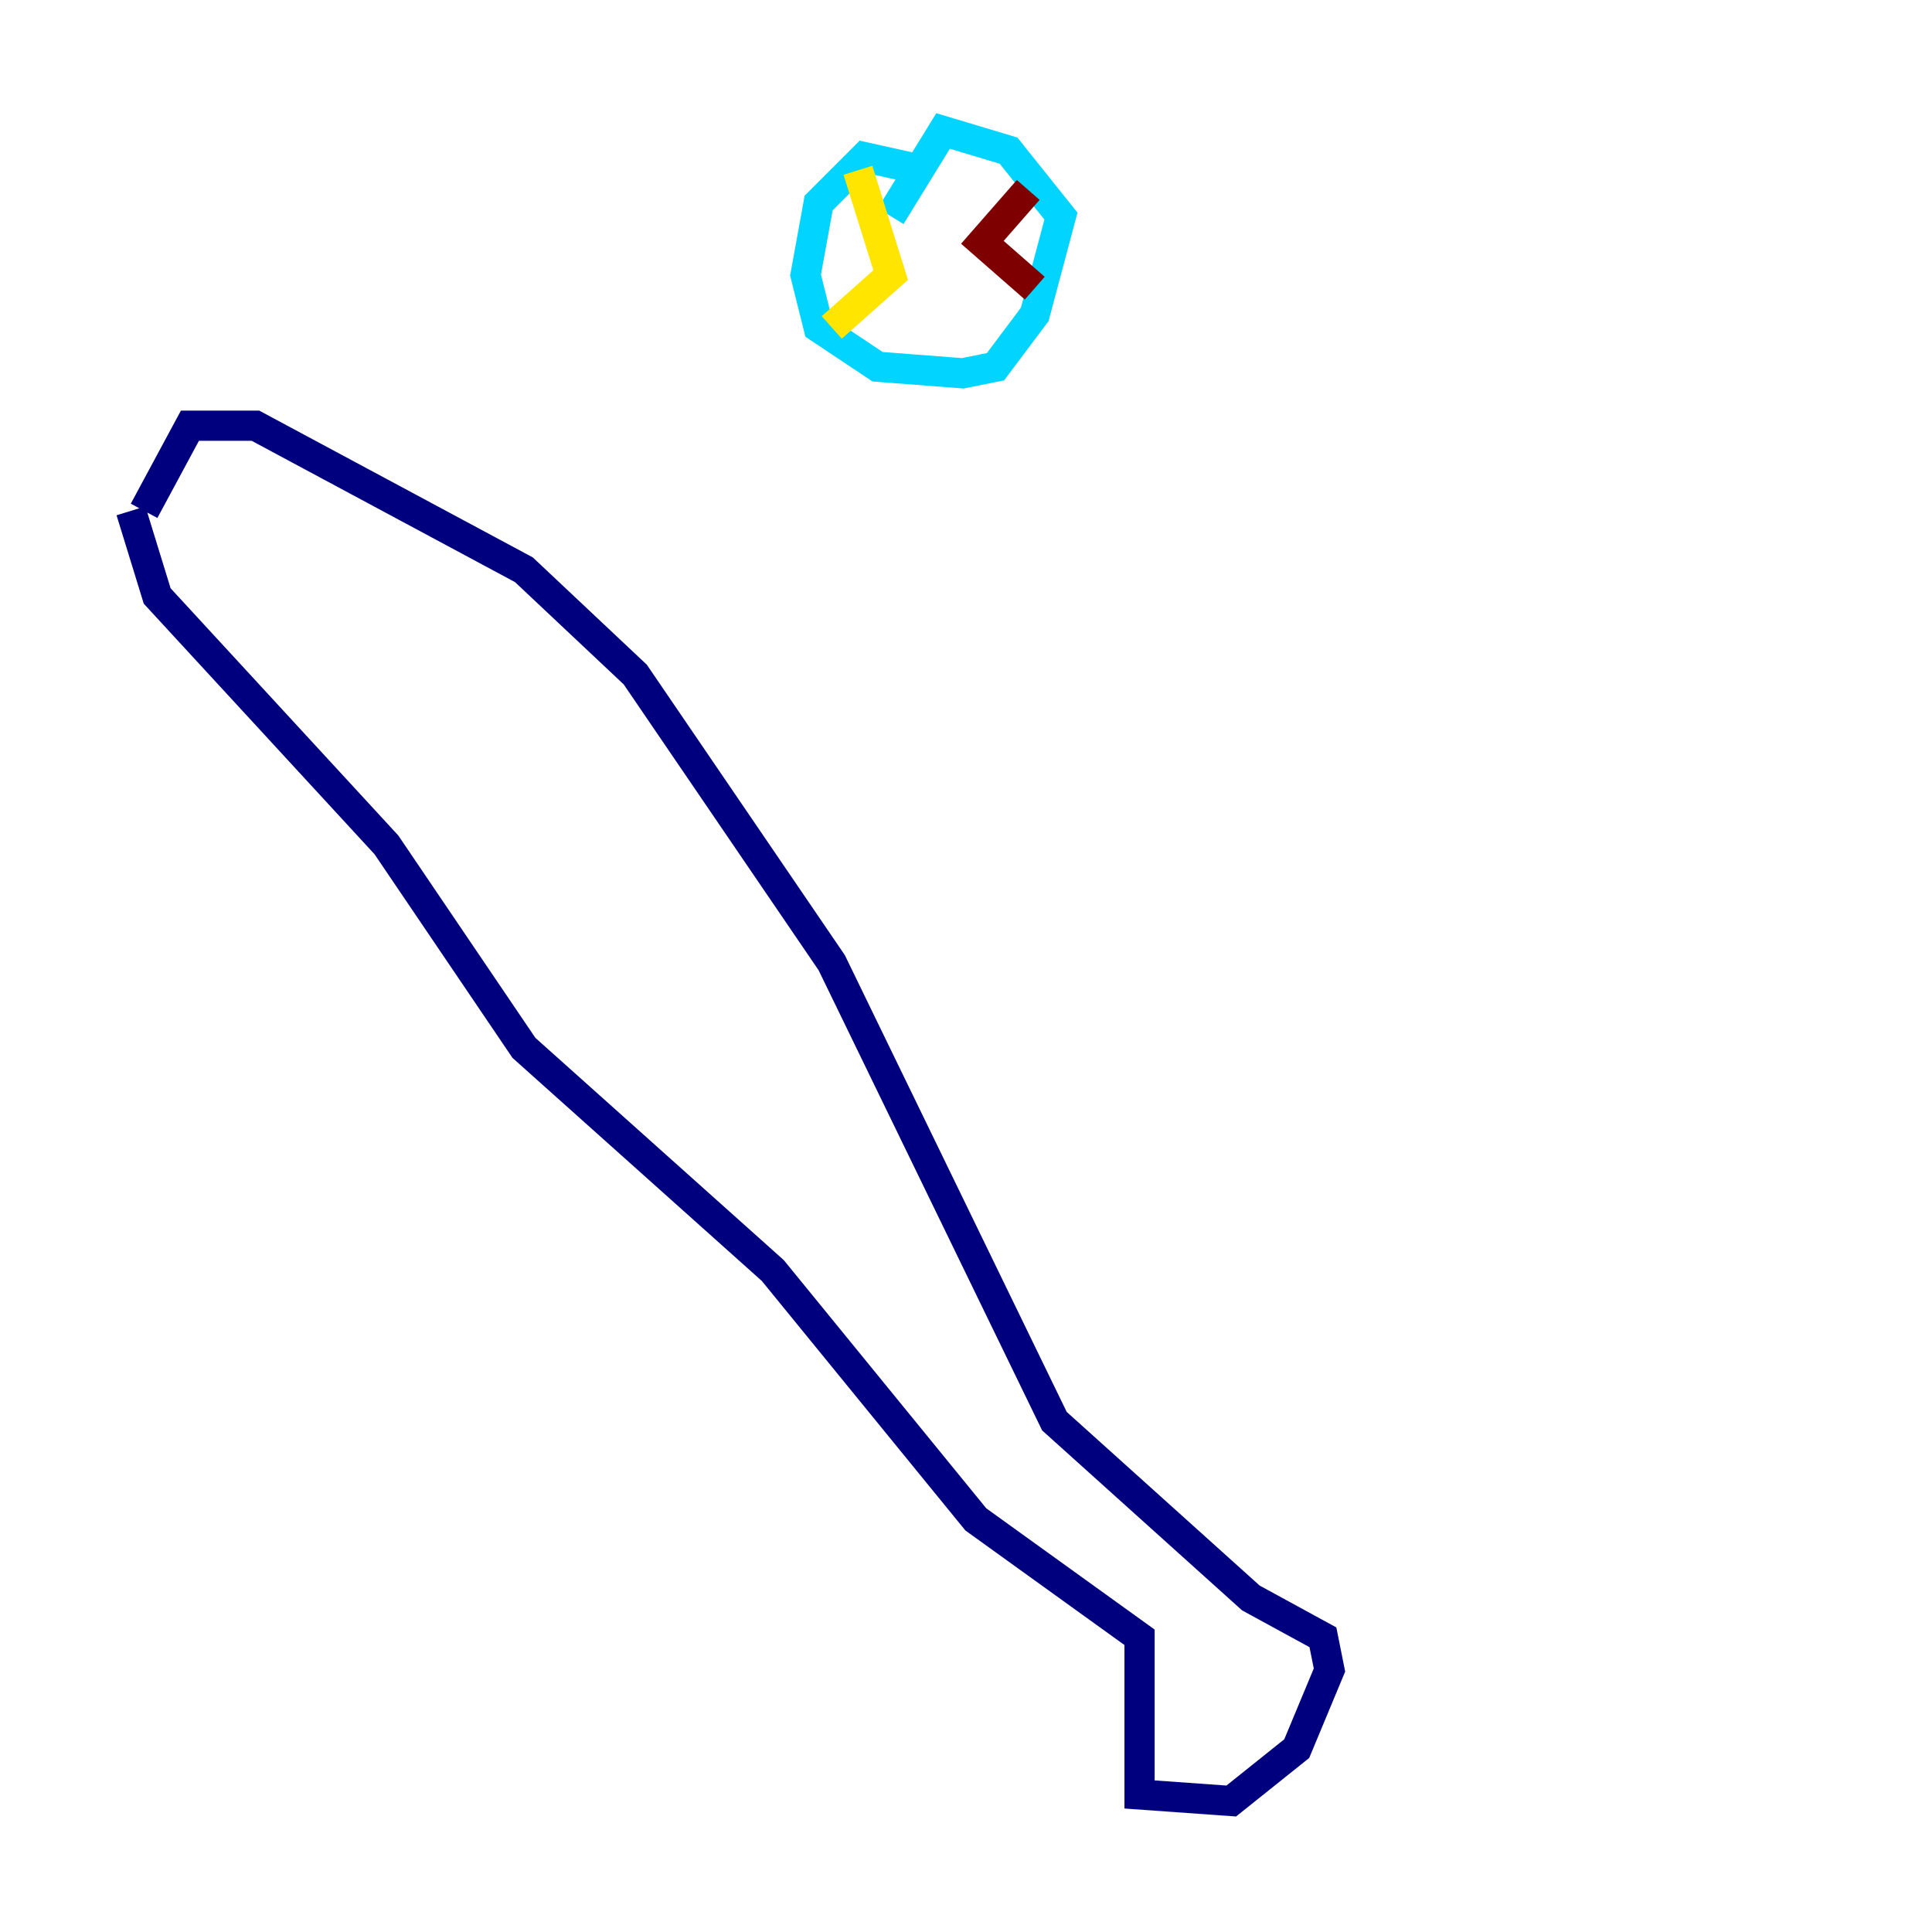 <?xml version="1.0" encoding="utf-8" ?>
<svg baseProfile="tiny" height="128" version="1.2" viewBox="0,0,128,128" width="128" xmlns="http://www.w3.org/2000/svg" xmlns:ev="http://www.w3.org/2001/xml-events" xmlns:xlink="http://www.w3.org/1999/xlink"><defs /><polyline fill="none" points="8.678,33.844 10.414,39.485 25.6,55.973 34.712,69.424 51.2,84.176 64.651,100.664 75.498,108.475 75.498,118.888 81.573,119.322 85.912,115.851 88.081,110.644 87.647,108.475 82.875,105.871 69.858,94.156 55.105,63.783 42.088,44.691 34.712,37.749 16.922,28.203 12.583,28.203 9.546,33.844" stroke="#00007f" stroke-width="2" /><polyline fill="none" points="61.18,11.281 57.275,10.414 54.237,13.451 53.37,18.224 54.237,21.695 58.142,24.298 63.783,24.732 65.953,24.298 68.556,20.827 70.291,14.319 66.82,9.98 62.481,8.678 59.01,14.319" stroke="#00d4ff" stroke-width="2" /><polyline fill="none" points="56.841,11.281 59.01,18.224 55.105,21.695" stroke="#ffe500" stroke-width="2" /><polyline fill="none" points="68.122,12.583 65.085,16.054 68.556,19.091" stroke="#7f0000" stroke-width="2" /></svg>